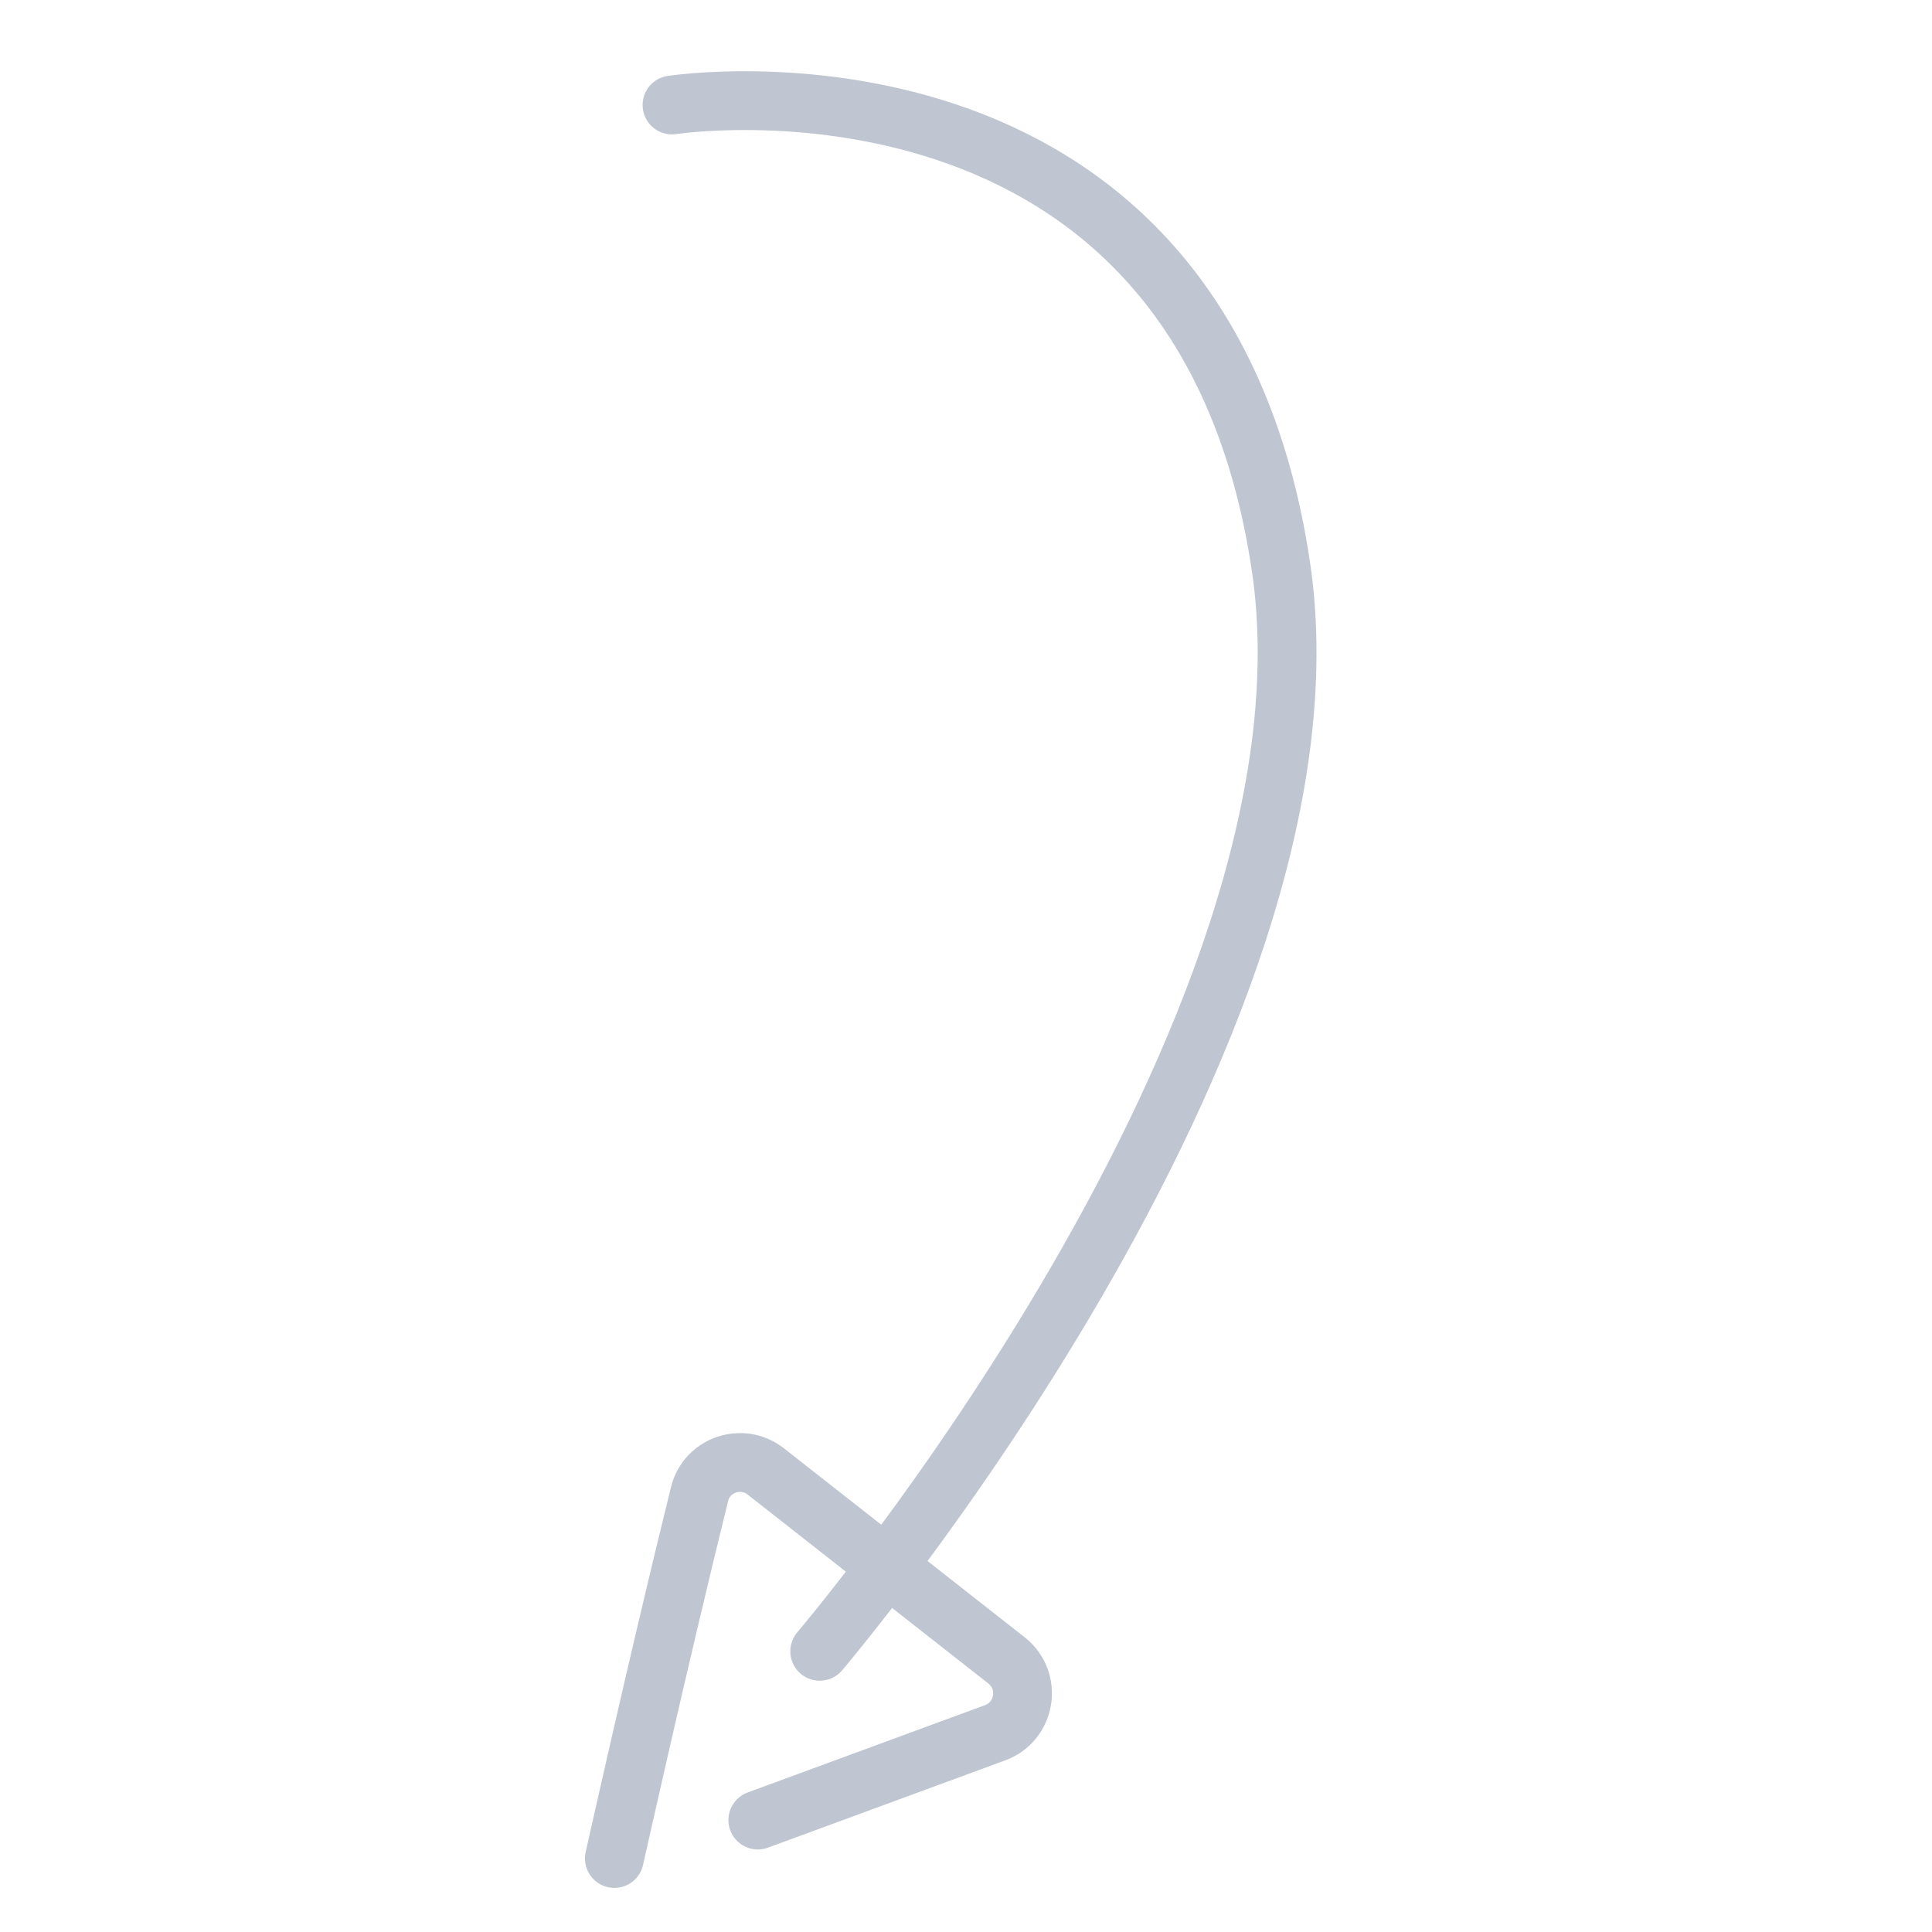 <svg width="46" height="46" viewBox="0 0 46 46" fill="none" xmlns="http://www.w3.org/2000/svg">
<path d="M16 2.5C16 2.5 28.584 0.555 30.5 13.5C32.129 24.512 19.517 39.317 19.517 39.317" stroke="#BFC6D1" stroke-width="1.4" stroke-linecap="round"/>
<path d="M14.628 44.25C14.628 44.25 15.686 39.494 16.656 35.574C16.829 34.873 17.667 34.59 18.234 35.035L23.963 39.532C24.579 40.016 24.426 40.987 23.691 41.257L18.043 43.335" stroke="#BFC6D1" stroke-width="1.4" stroke-linecap="round"/>
</svg>
